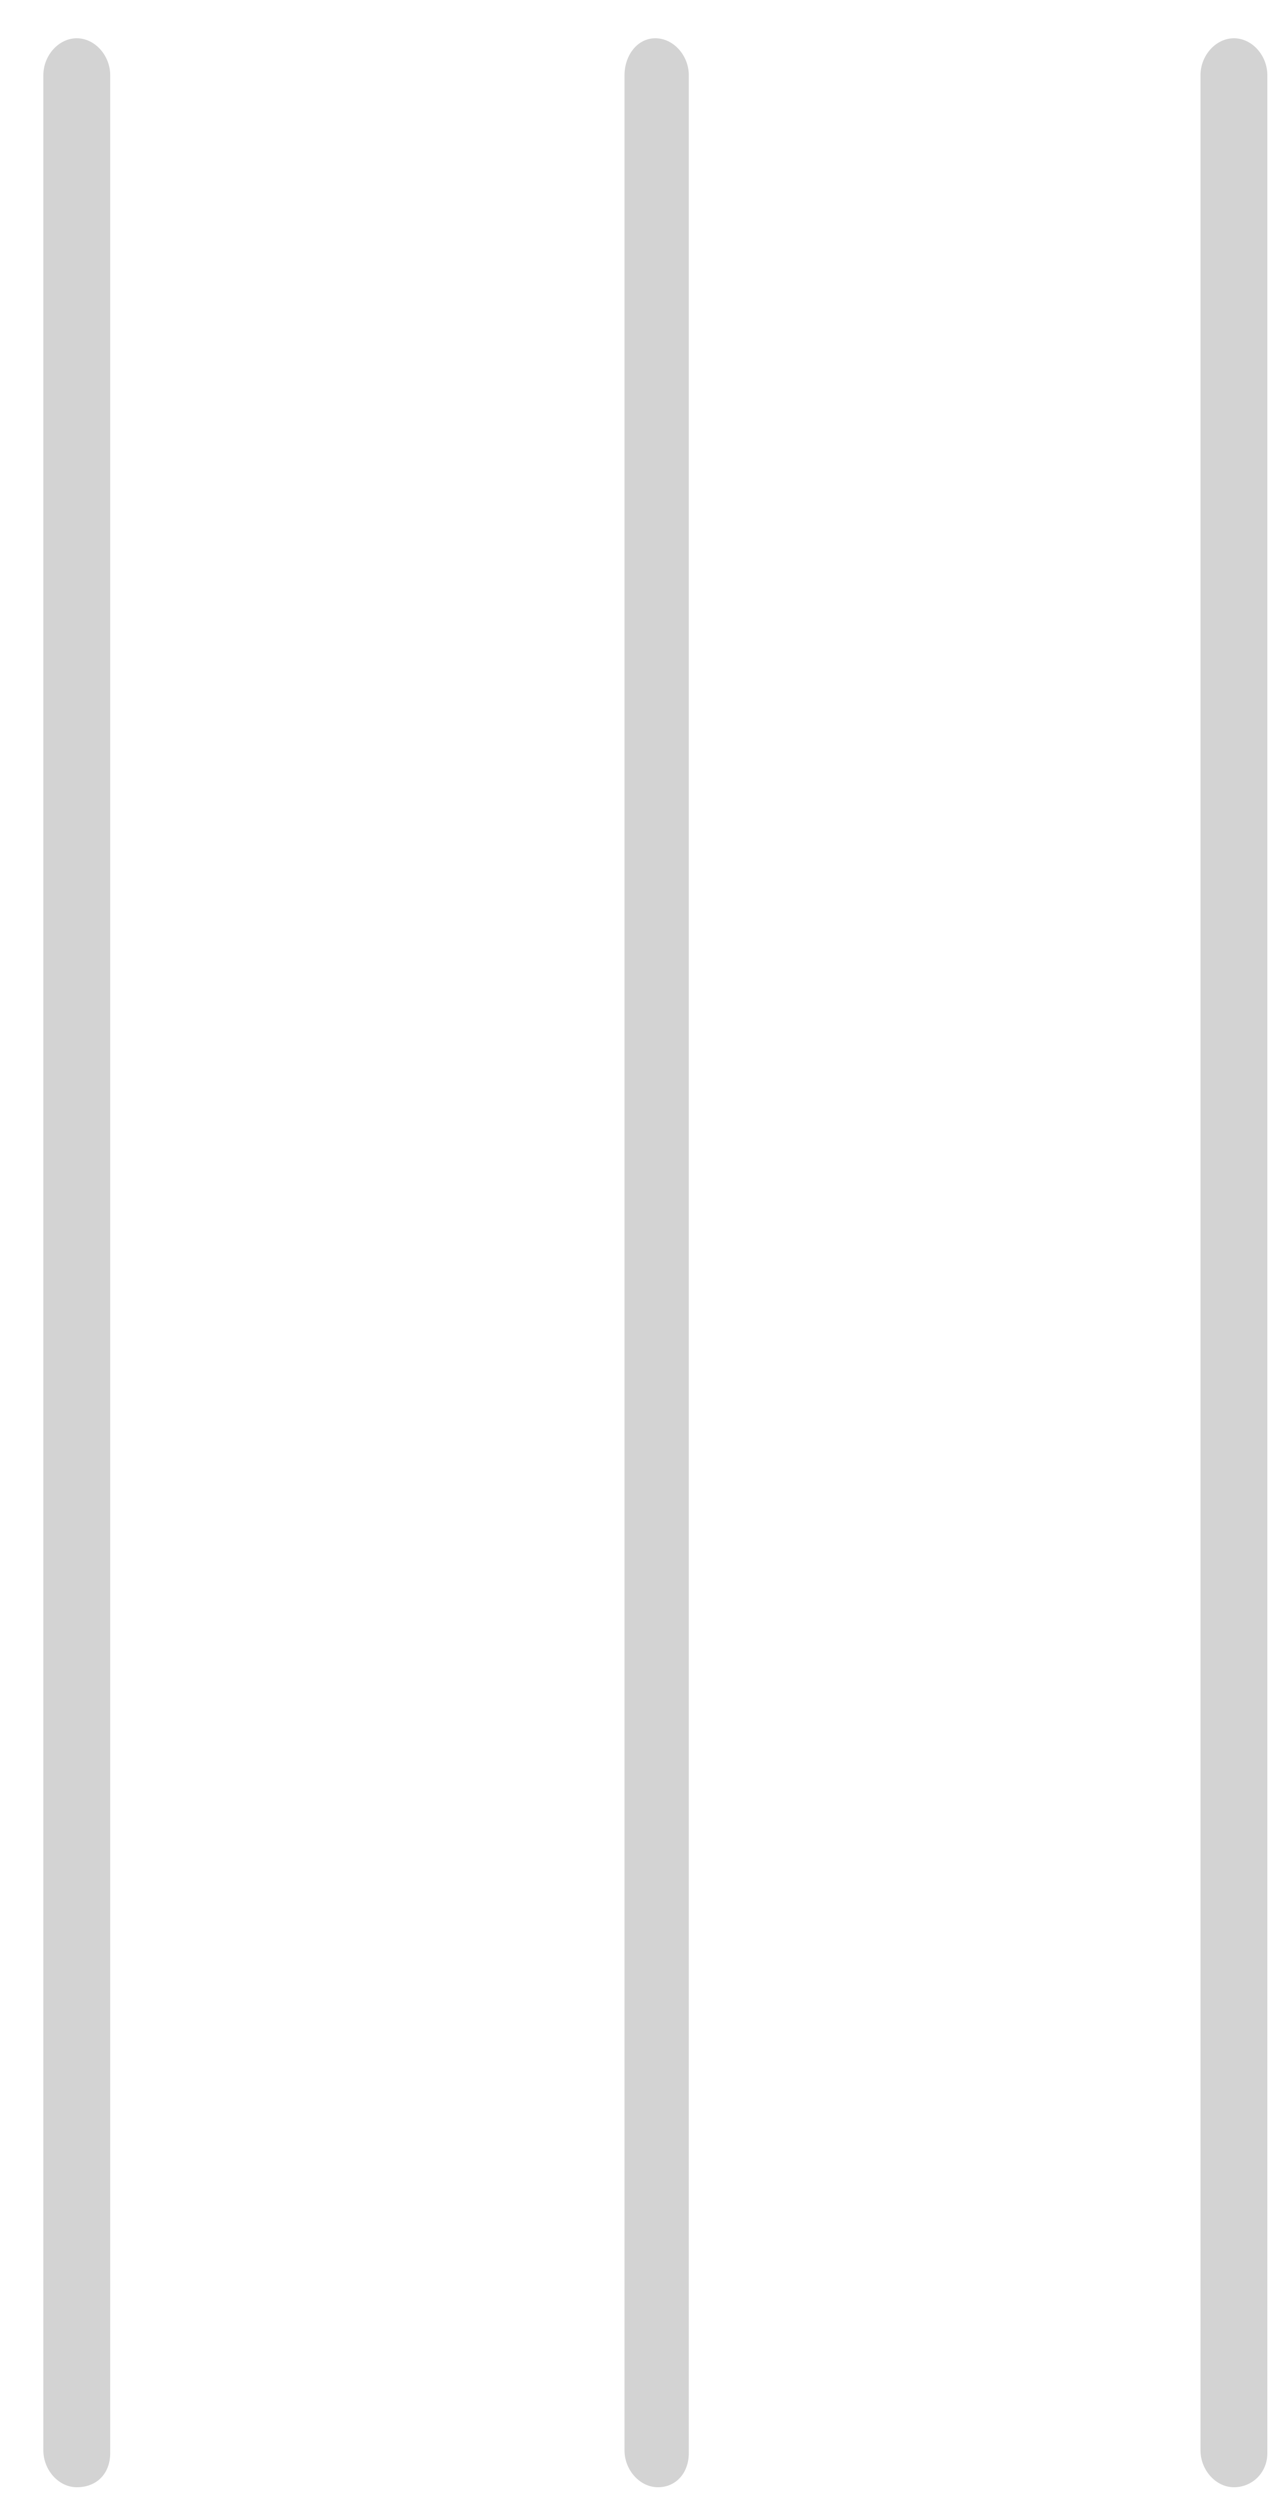 <svg width="25" height="49" viewBox="0 0 25 49" fill="none" xmlns="http://www.w3.org/2000/svg">
<path d="M23.539 1.475L23.539 48.025C23.539 48.416 23.842 48.75 24.195 48.75C24.548 48.75 24.85 48.471 24.85 48.081L24.85 1.475C24.85 1.084 24.548 0.75 24.195 0.75C23.842 0.75 23.539 1.084 23.539 1.475Z" fill="lightgrey"/>
<path d="M13.506 48.081L13.506 1.475C13.506 1.084 13.203 0.75 12.85 0.75C12.497 0.75 12.245 1.084 12.245 1.475L12.245 48.025C12.245 48.416 12.548 48.75 12.901 48.75C13.254 48.75 13.506 48.471 13.506 48.081Z" fill="lightgrey"/>
<path d="M2.161 48.081L2.161 1.475C2.161 1.084 1.858 0.75 1.505 0.75C1.152 0.75 0.85 1.084 0.85 1.475L0.85 48.025C0.85 48.416 1.152 48.75 1.505 48.75C1.909 48.75 2.161 48.471 2.161 48.081Z" fill="lightgrey"/>
</svg>
